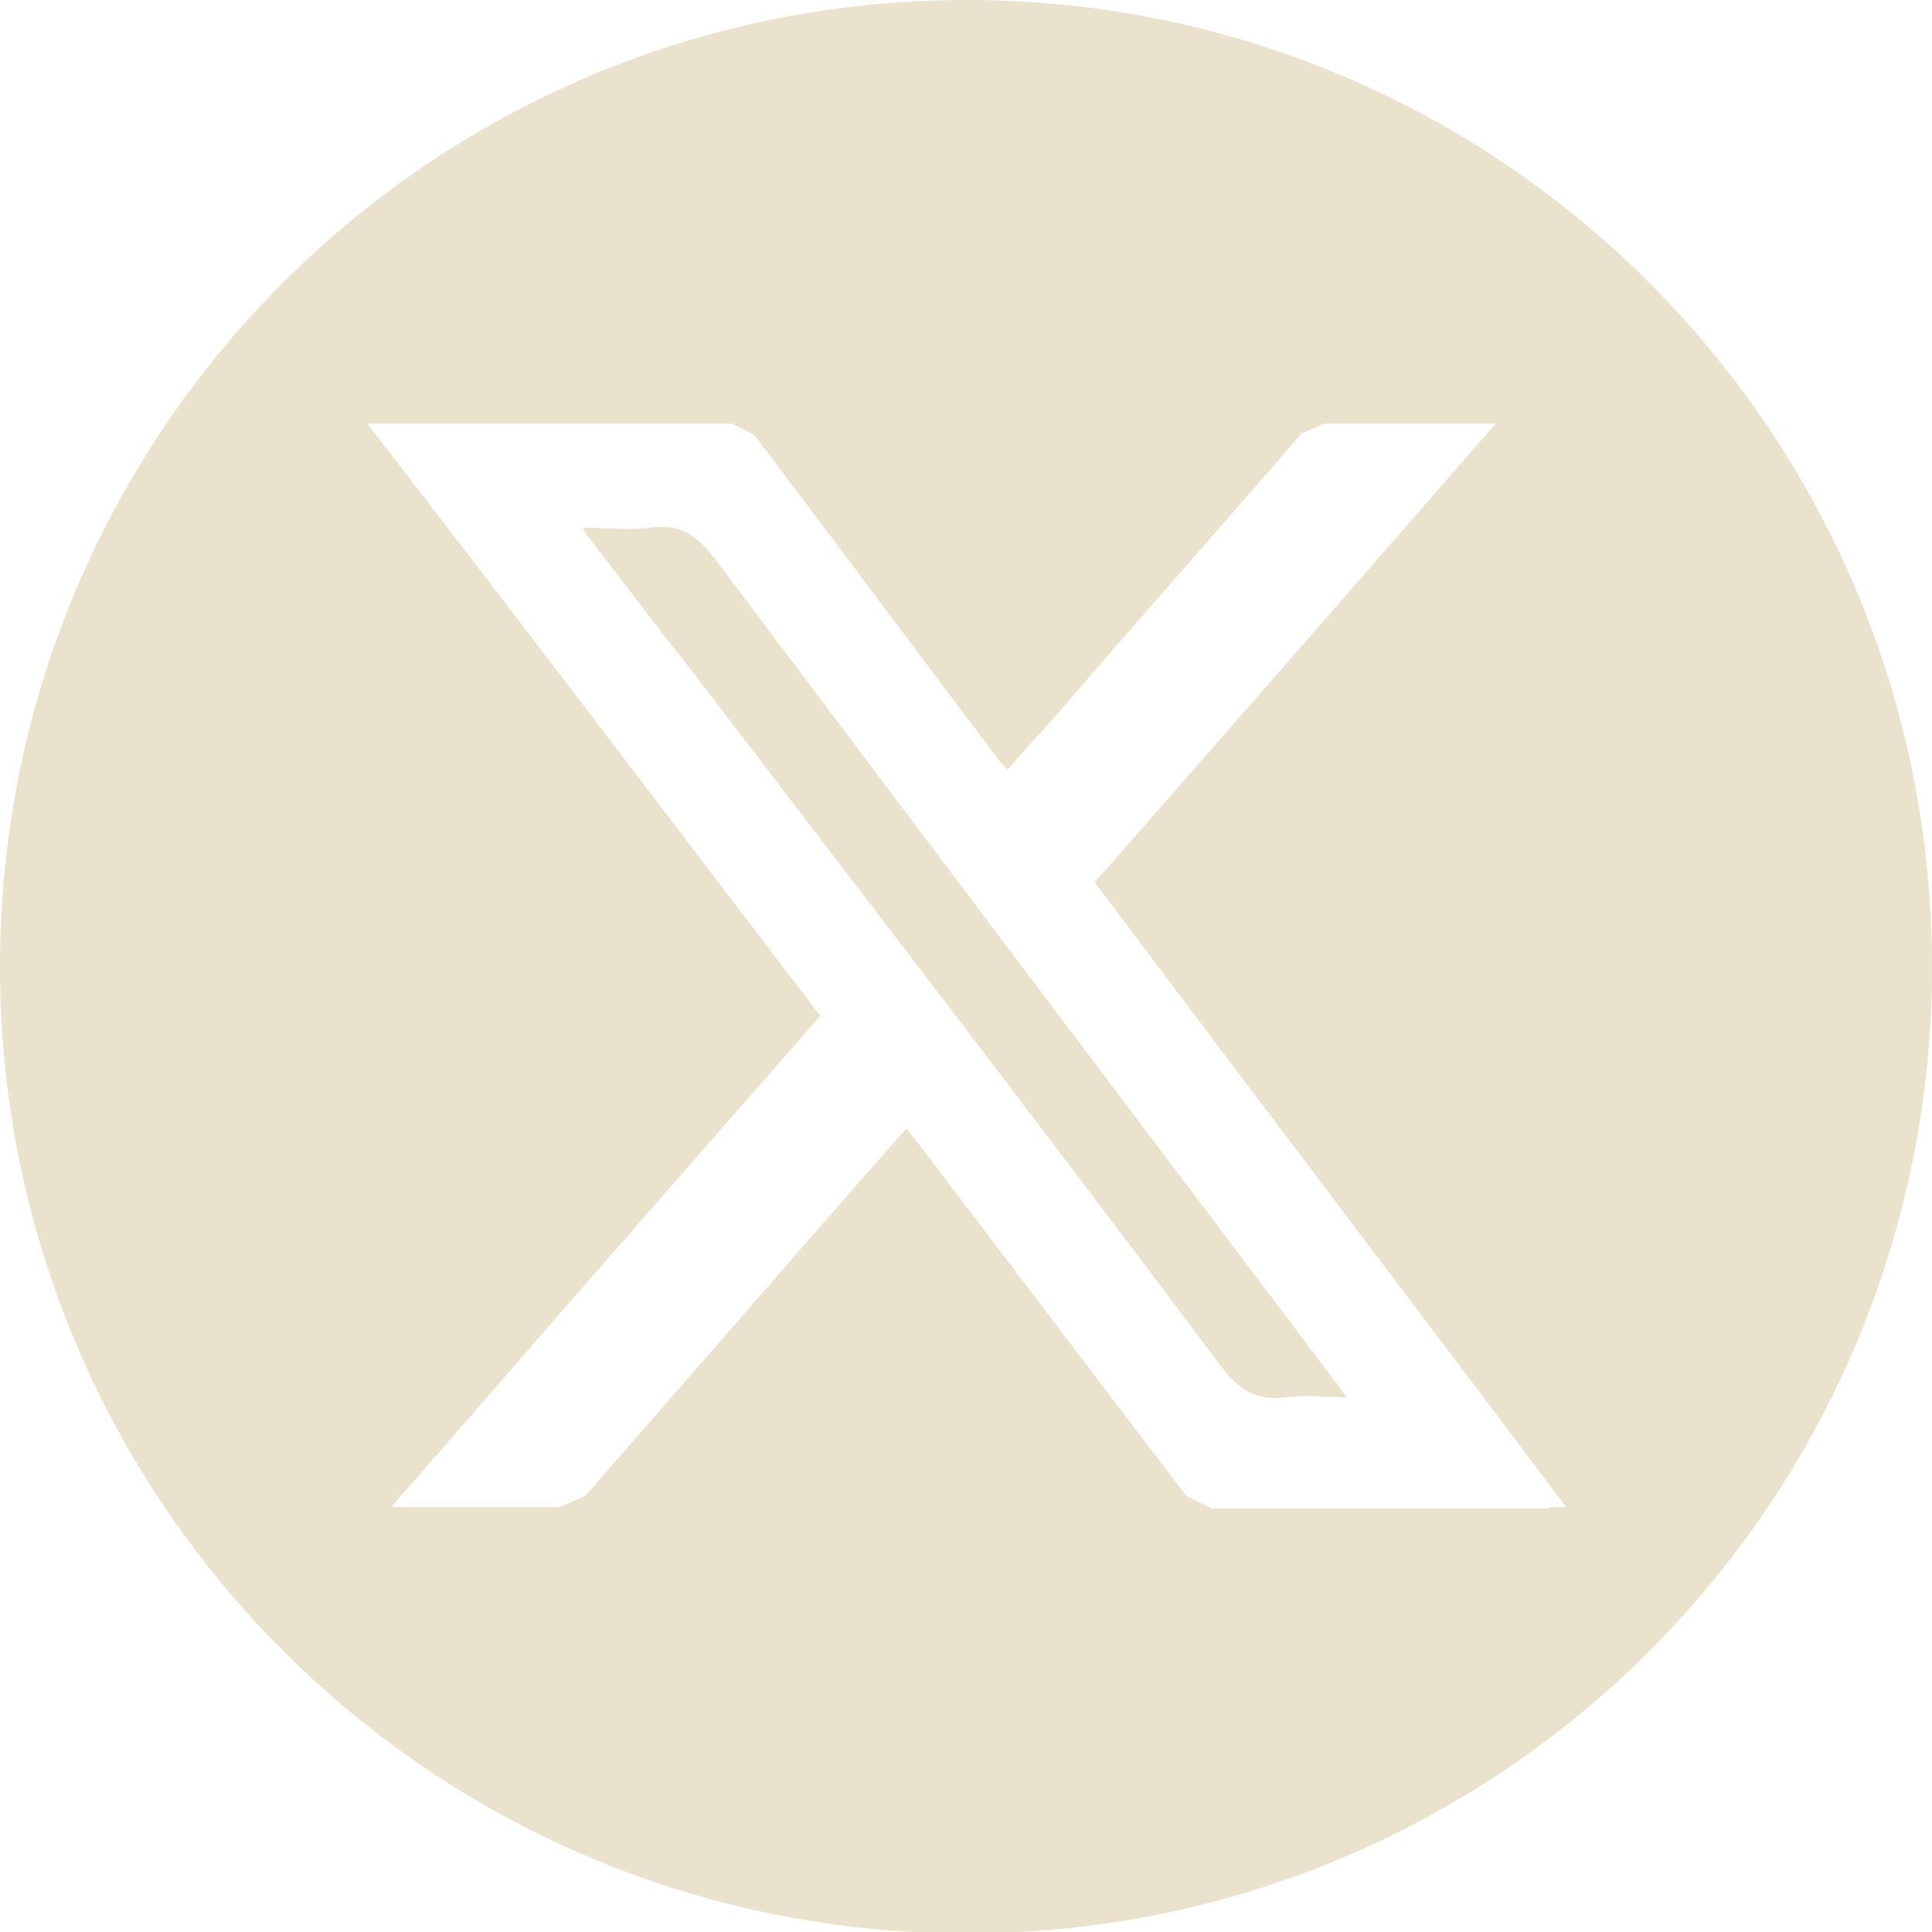 <?xml version="1.0" encoding="UTF-8"?>
<svg id="Layer_2" data-name="Layer 2" xmlns="http://www.w3.org/2000/svg" viewBox="0 0 13.73 13.73">
  <defs>
    <style>
      .cls-1 {
        fill: #ebe2ce;
        stroke-width: 0px;
      }
    </style>
  </defs>
  <g id="Layer_2-2" data-name="Layer 2">
    <path class="cls-1" d="m4.62,3.75c-.15.02-.31,0-.48,0l.03.05c.24.31.47.62.71.92,1.27,1.66,2.54,3.31,3.79,4.98.13.17.25.26.47.23.13-.02.27,0,.43,0l-.05-.07c-1.48-1.96-2.96-3.92-4.44-5.89-.13-.17-.25-.25-.46-.22Z"/>
    <path class="cls-1" d="m6.87,0C3.07,0,0,3.07,0,6.87s3.07,6.87,6.87,6.87,6.86-3.07,6.86-6.87S10.66,0,6.87,0Zm4.14,10.72c-.8,0-1.6,0-2.4,0l-.18-.09c-.65-.85-1.29-1.7-1.94-2.55l-.05-.06c-.12.14-.24.27-.36.41-.64.73-1.28,1.47-1.92,2.2l-.18.08c-.36,0-.73,0-1.09,0h-.11c1.02-1.17,2.03-2.33,3.05-3.49-1.07-1.4-2.13-2.8-3.22-4.21h.11c.83,0,1.66,0,2.48,0l.16.08c.59.78,1.17,1.56,1.76,2.34l.04.04c.13-.15.27-.3.4-.45.56-.65,1.13-1.29,1.69-1.94l.16-.07c.37,0,.74,0,1.11,0h.11c-.96,1.1-1.9,2.18-2.85,3.26,1.11,1.48,2.23,2.95,3.35,4.44h-.12Z"/>
  </g>
</svg>